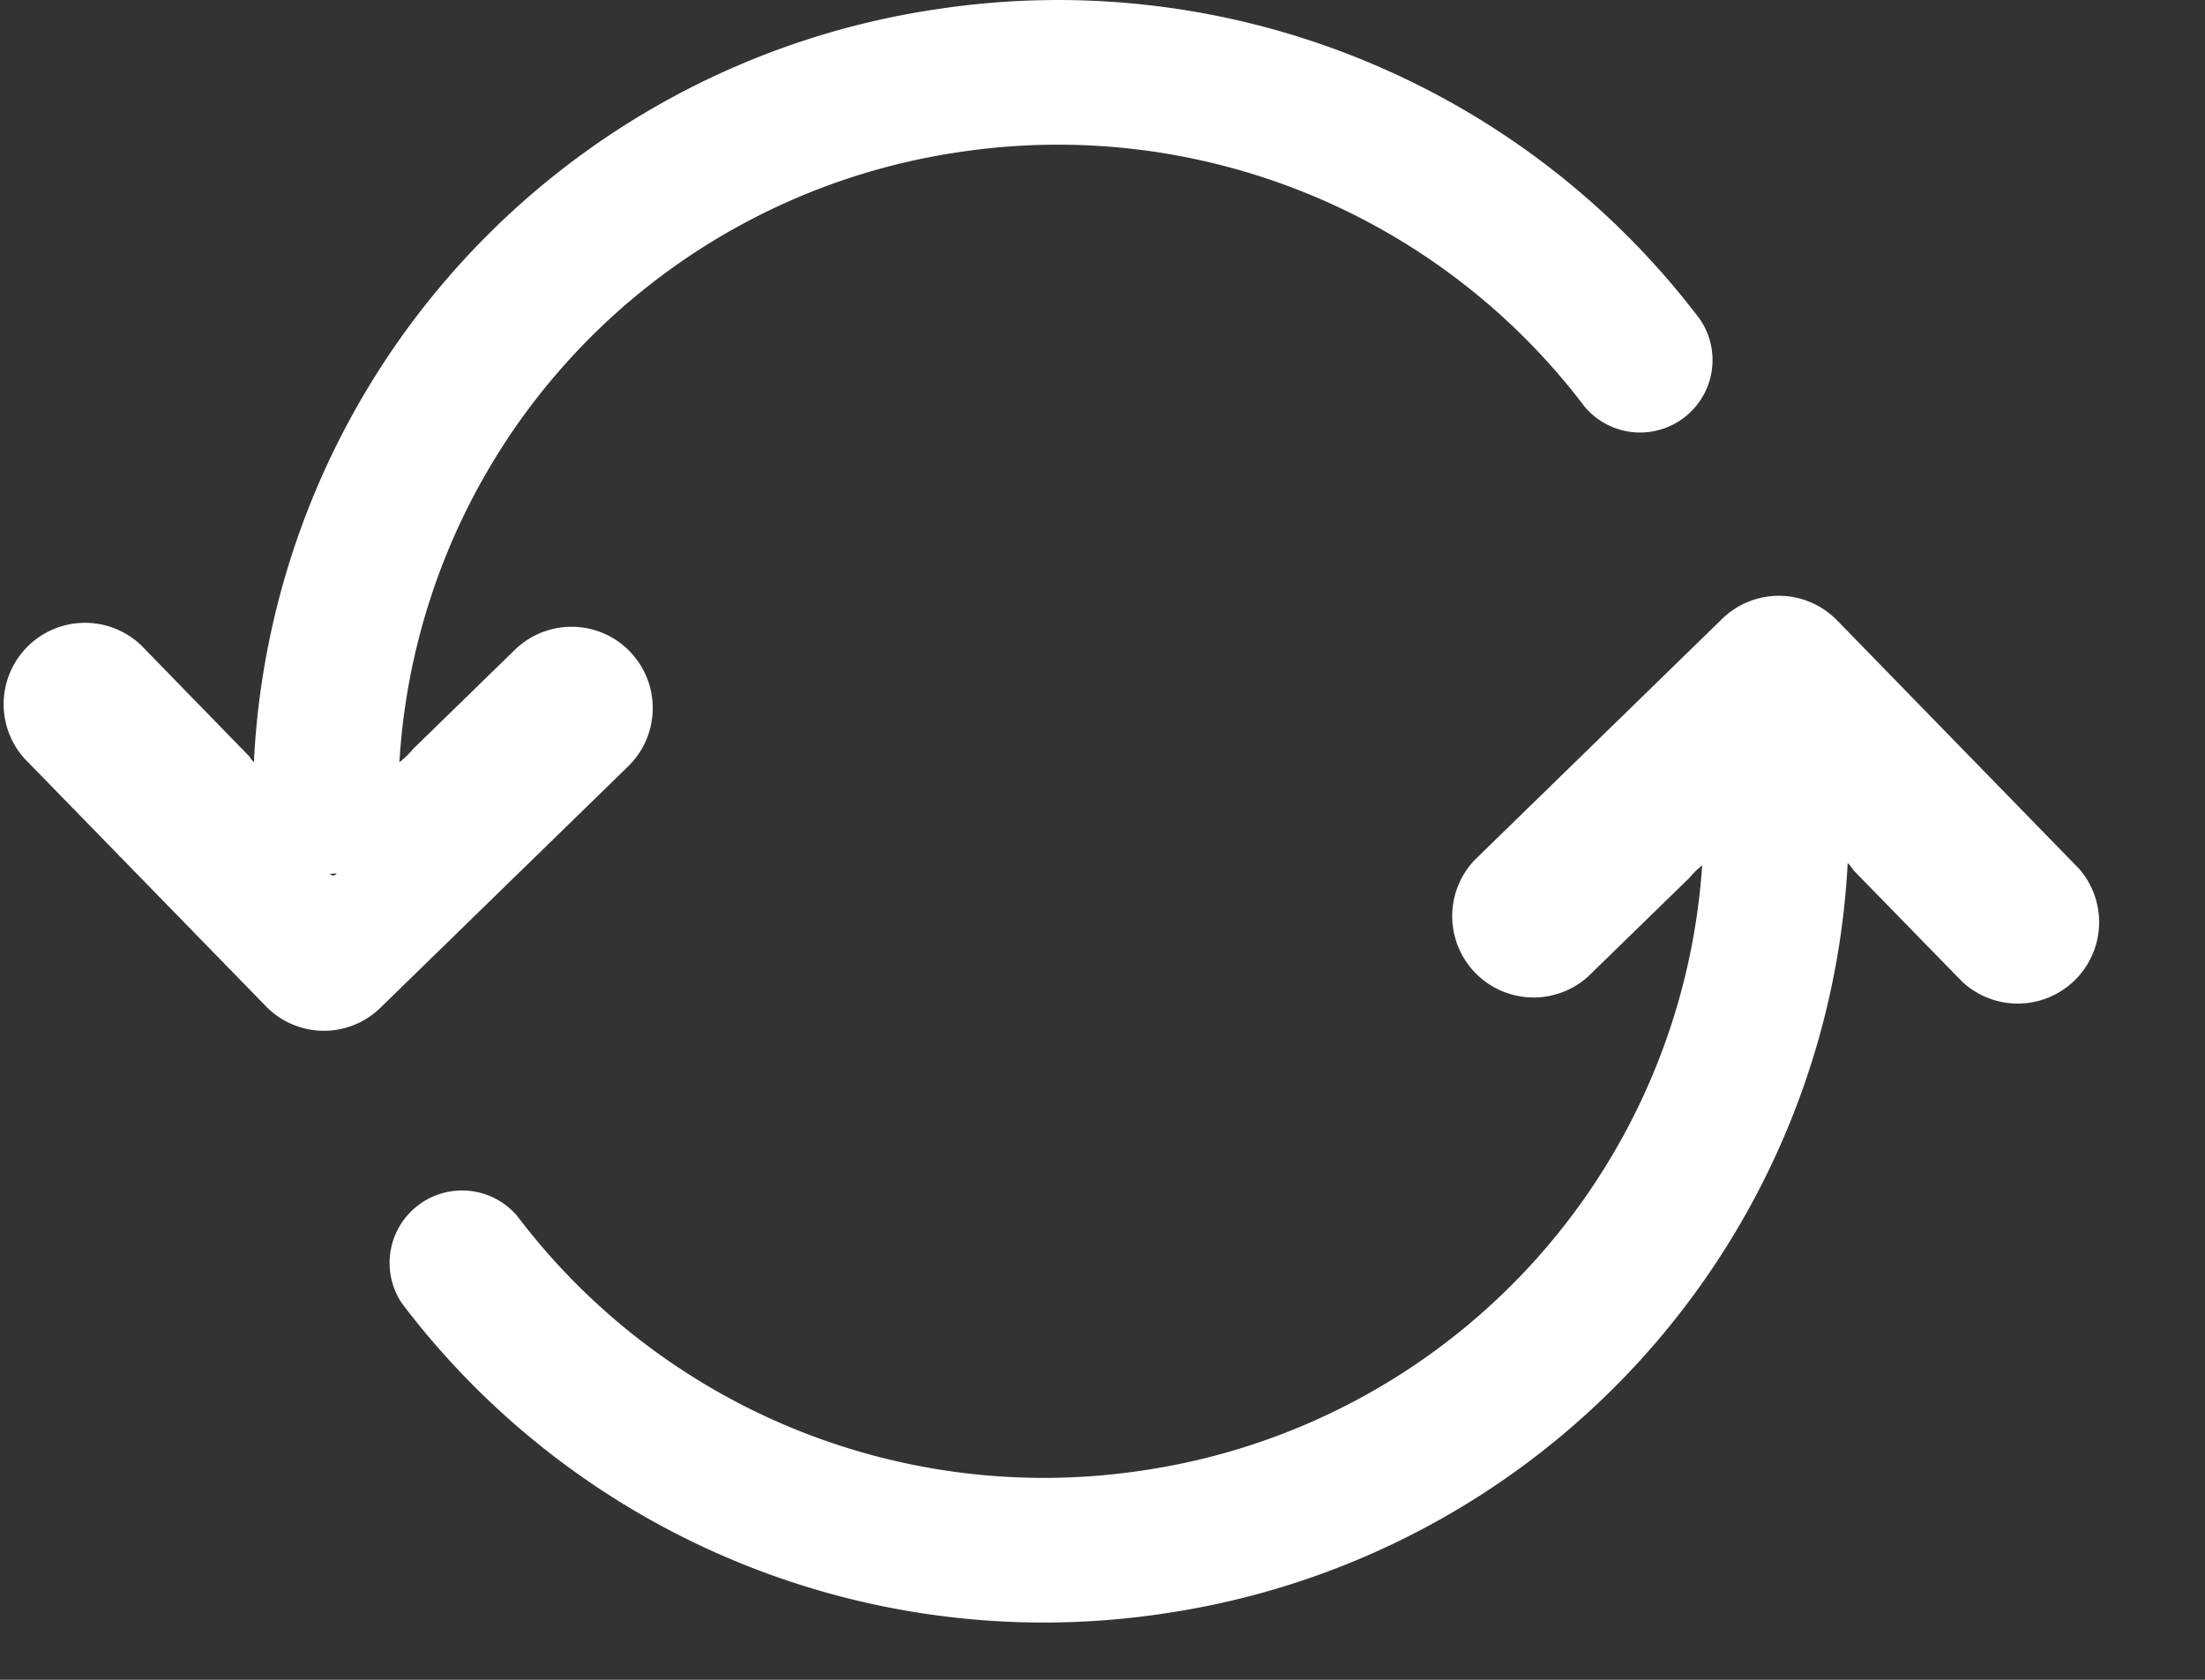 <svg width="21" height="16" viewBox="0 0 21 16" xmlns="http://www.w3.org/2000/svg">
    <rect x="0" y="0" width="21" height="16" fill="#333333" stroke="none"/>
    <g fill="#FFF" fill-rule="nonzero">
        <path d="M5.998 6.204a.774.774 0 0 0-1.095-.014l-.967.942a.855.855 0 0 1-.132.128 6.25 6.25 0 0 1 5.323-5.81 6.289 6.289 0 0 1 5.965 2.424.69.69 0 0 0 1.098-.833A7.666 7.666 0 0 0 8.92.088 7.626 7.626 0 0 0 2.418 7.26a.317.317 0 0 1-.045-.057L1.342 6.144A.775.775 0 0 0 .233 7.225l2.298 2.358a.77.77 0 0 0 1.094.014l2.358-2.298a.775.775 0 0 0 .014-1.095zM3.14 8.324l.068-.005c-.021.026-.043.026-.068.004zM19.793 8.267l-2.297-2.358a.774.774 0 0 0-1.095-.014l-2.358 2.298a.775.775 0 0 0 1.08 1.11l.968-.943a.763.763 0 0 1 .12-.117 6.25 6.25 0 0 1-5.321 5.762 6.29 6.29 0 0 1-5.965-2.424.69.69 0 0 0-1.098.832 7.666 7.666 0 0 0 7.27 2.954 7.625 7.625 0 0 0 6.5-7.147.35.35 0 0 1 .056.07l1.032 1.058a.775.775 0 0 0 1.108-1.082z"/>
    </g>
</svg>

